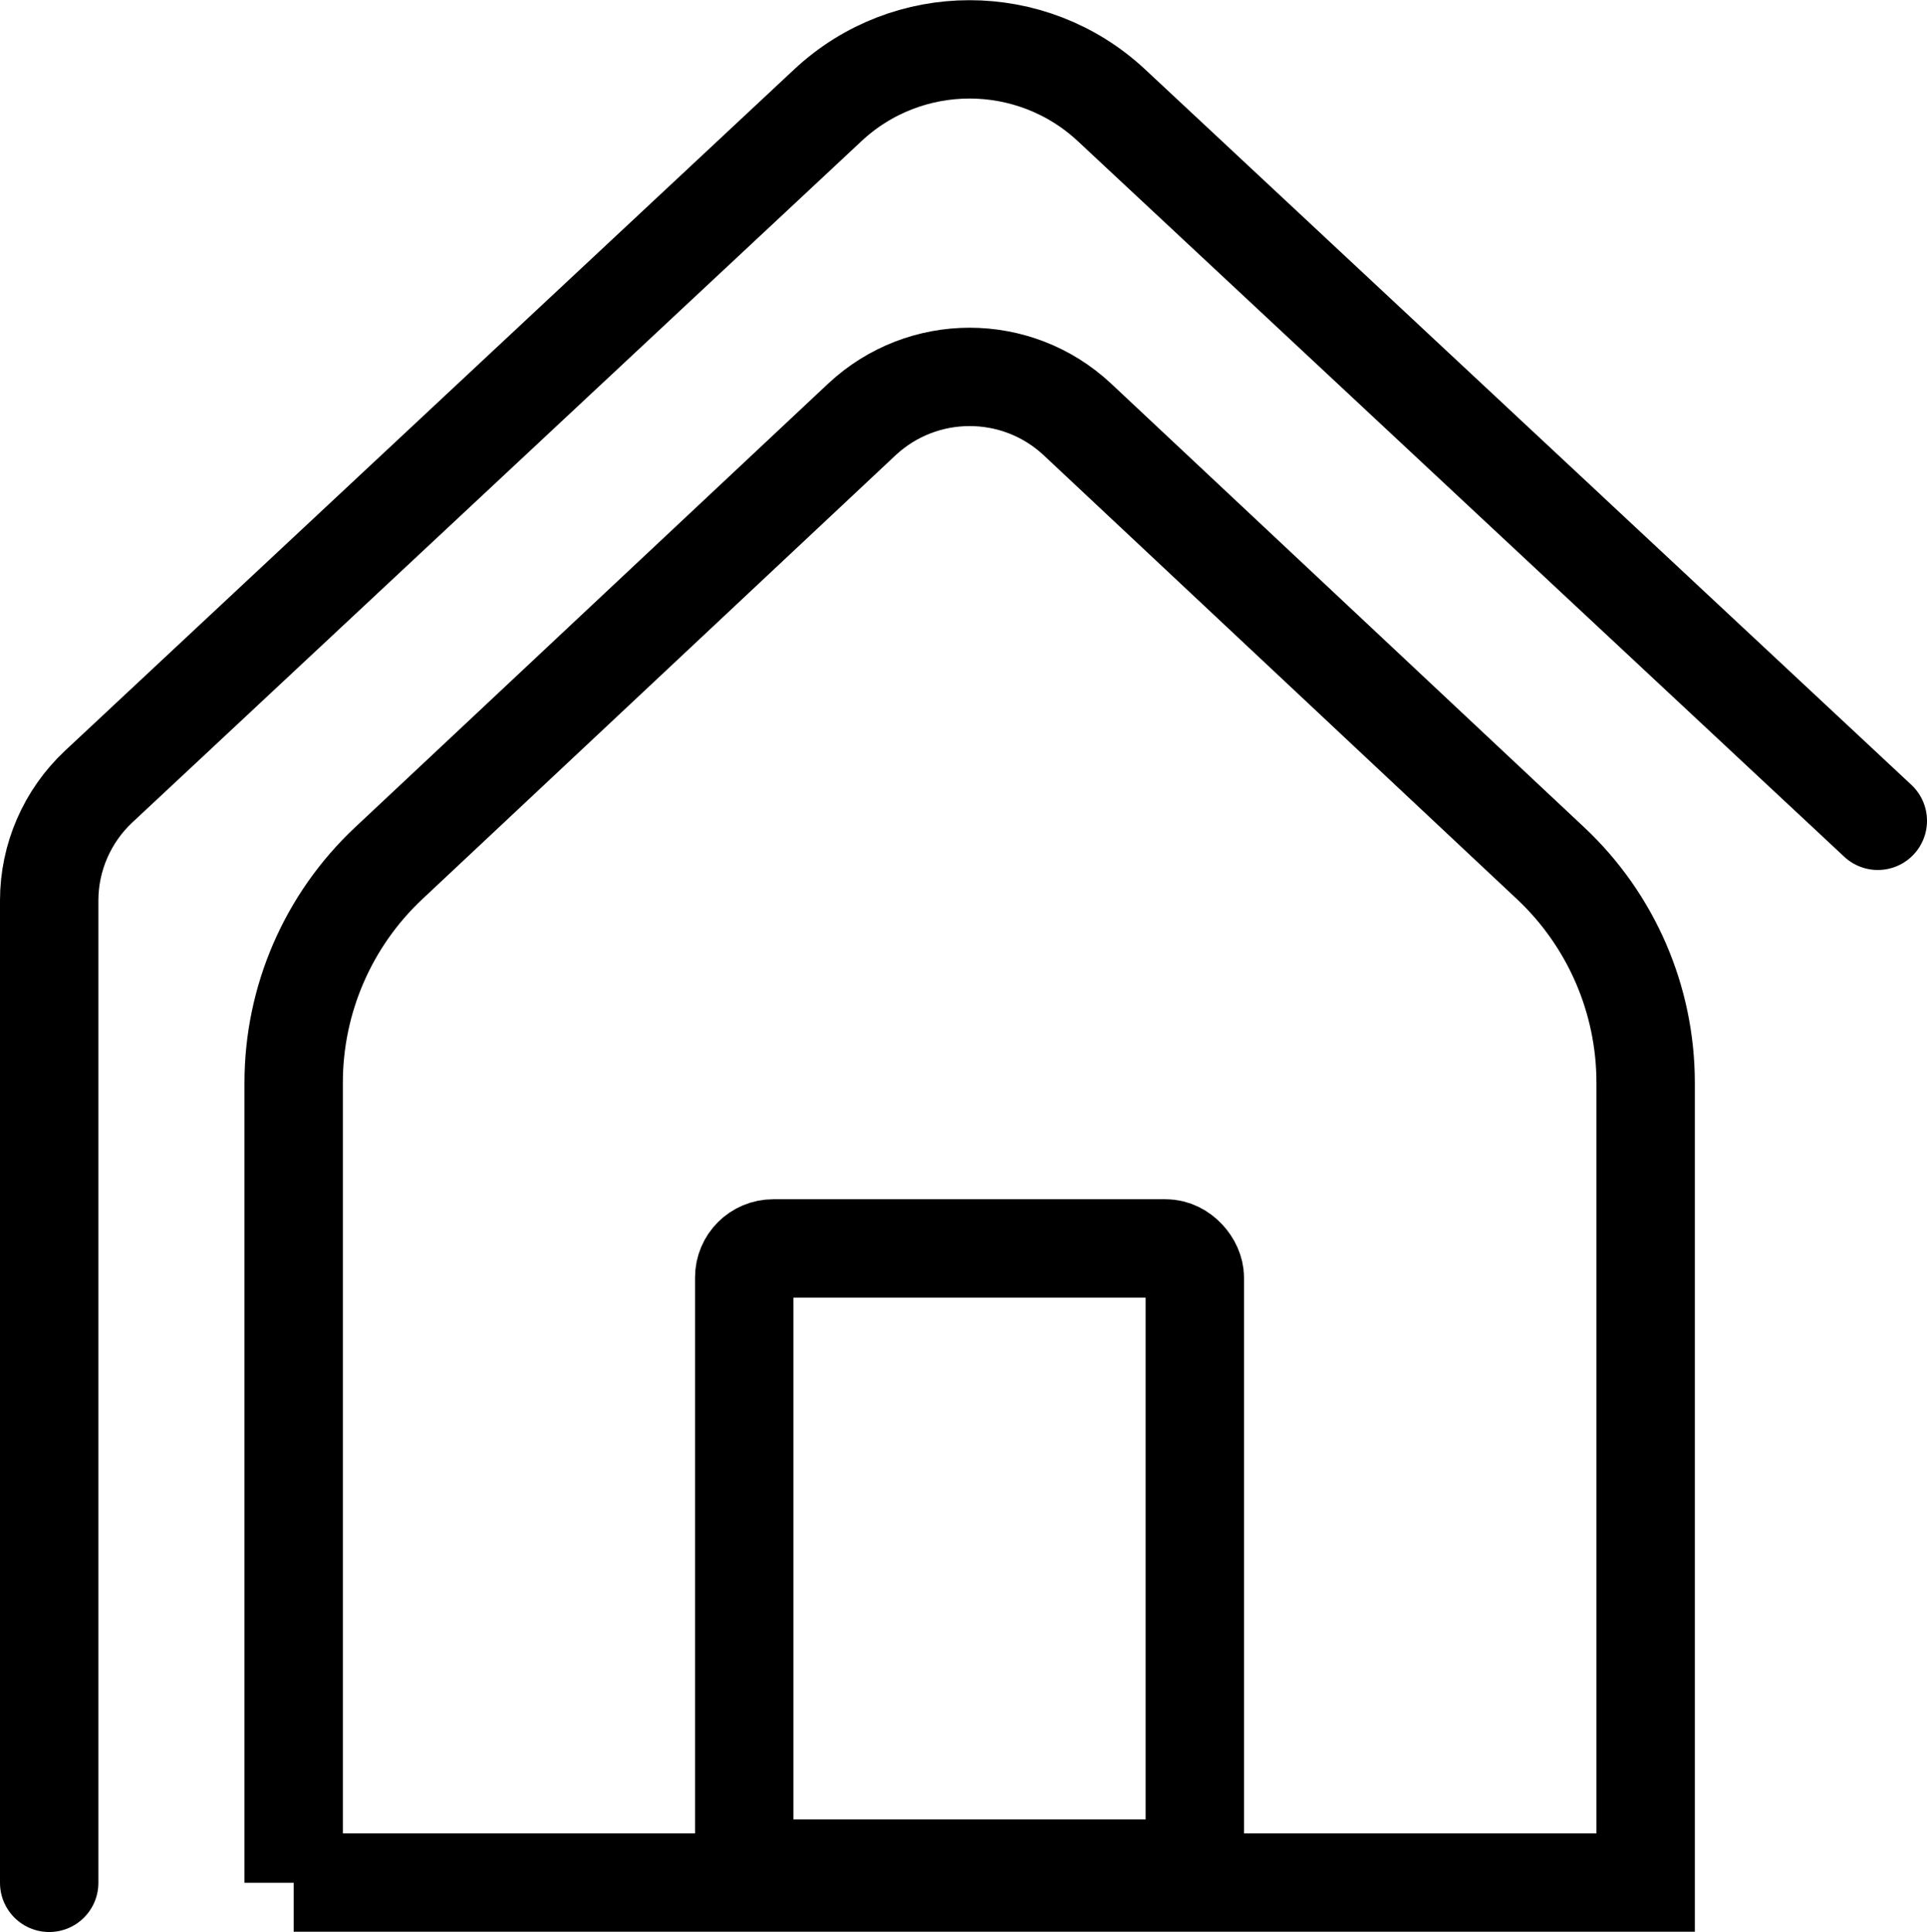 <?xml version="1.0" encoding="UTF-8"?><svg id="Layer_2" xmlns="http://www.w3.org/2000/svg" viewBox="0 0 78.35 78.57"><defs><style>.cls-1{stroke-linecap:round;}.cls-1,.cls-2{fill:none;stroke:#000;stroke-width:4px;}</style></defs><g id="Layer_1-2"><g><path class="cls-2" d="M11.94,76.57V44.03c0-3.38,1.4-6.61,3.86-8.92l19.24-18.05c2.47-2.31,6.3-2.31,8.77,0l19.24,18.05c2.46,2.31,3.86,5.54,3.86,8.92v32.53H11.94Z"/><path class="cls-1" d="M2,76.57V36.62c0-1.75,.73-3.43,2.01-4.63L33.66,4.28c3.24-3.03,8.28-3.03,11.53,0l31.16,29.1"/><rect class="cls-2" x="30.26" y="50.77" width="18.32" height="25.22" rx="1.18" ry="1.18"/></g></g></svg>